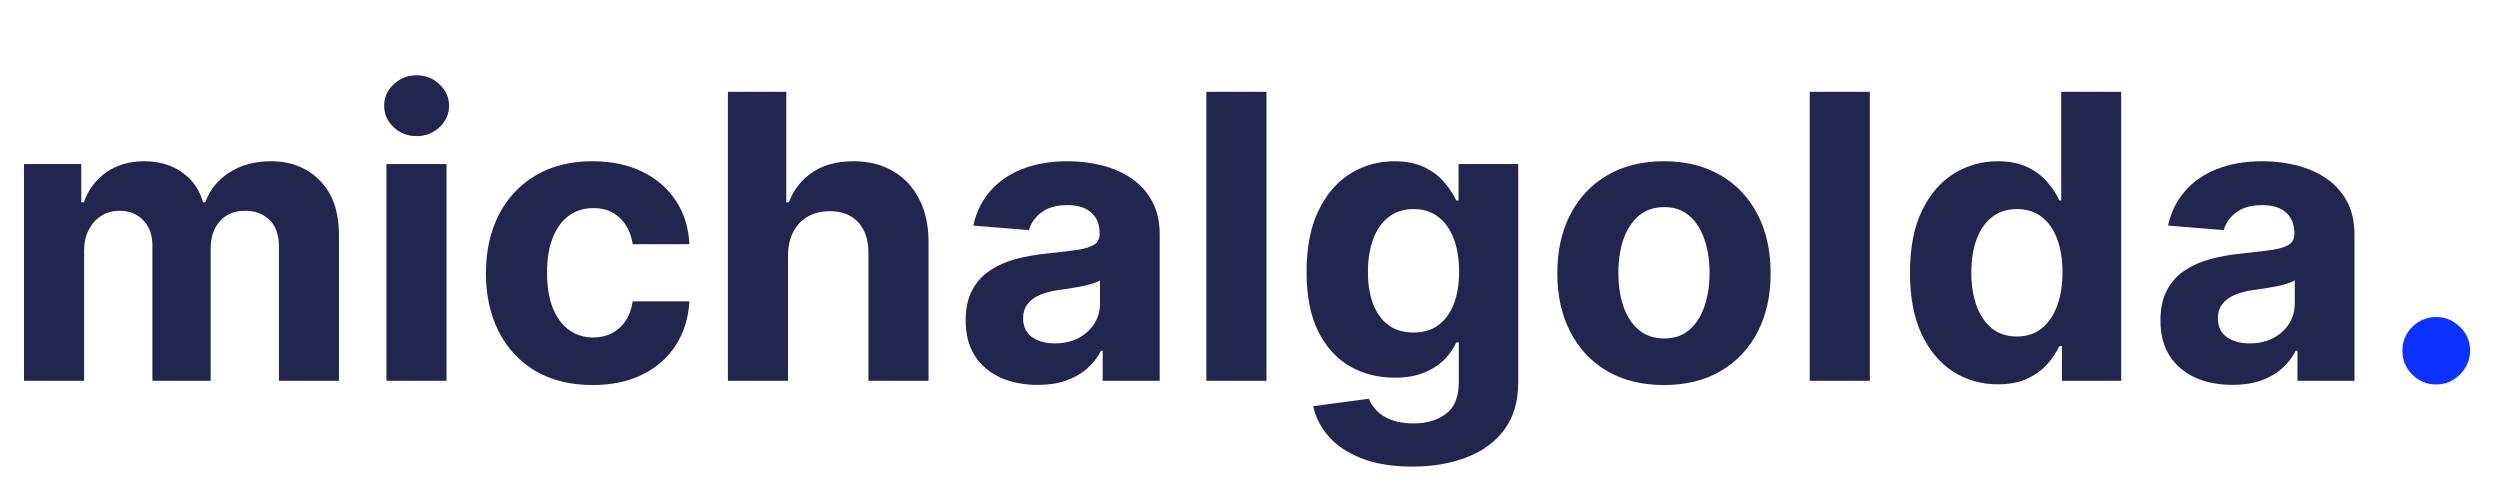 <svg width="151" height="29" viewBox="0 0 151 29" fill="none" xmlns="http://www.w3.org/2000/svg">
<path d="M1.449 23V9.909H4.909V12.219H5.062C5.335 11.452 5.79 10.847 6.426 10.403C7.062 9.96 7.824 9.739 8.71 9.739C9.608 9.739 10.372 9.963 11.003 10.412C11.633 10.855 12.054 11.457 12.264 12.219H12.401C12.668 11.469 13.151 10.869 13.849 10.421C14.554 9.966 15.386 9.739 16.347 9.739C17.568 9.739 18.56 10.128 19.321 10.906C20.088 11.679 20.472 12.776 20.472 14.196V23H16.849V14.912C16.849 14.185 16.656 13.639 16.27 13.276C15.883 12.912 15.401 12.73 14.821 12.73C14.162 12.73 13.648 12.94 13.278 13.361C12.909 13.776 12.724 14.324 12.724 15.006V23H9.205V14.835C9.205 14.193 9.02 13.682 8.651 13.301C8.287 12.921 7.807 12.73 7.21 12.73C6.807 12.73 6.443 12.832 6.119 13.037C5.801 13.236 5.548 13.517 5.361 13.881C5.173 14.239 5.08 14.659 5.08 15.142V23H1.449ZM23.34 23V9.909H26.97V23H23.34ZM25.163 8.222C24.624 8.222 24.16 8.043 23.774 7.685C23.393 7.321 23.203 6.886 23.203 6.381C23.203 5.881 23.393 5.452 23.774 5.094C24.16 4.73 24.624 4.548 25.163 4.548C25.703 4.548 26.163 4.73 26.544 5.094C26.93 5.452 27.124 5.881 27.124 6.381C27.124 6.886 26.93 7.321 26.544 7.685C26.163 8.043 25.703 8.222 25.163 8.222ZM35.793 23.256C34.452 23.256 33.299 22.972 32.333 22.403C31.373 21.829 30.634 21.034 30.117 20.017C29.606 19 29.35 17.829 29.35 16.506C29.35 15.165 29.609 13.989 30.126 12.977C30.648 11.96 31.39 11.168 32.35 10.599C33.31 10.026 34.452 9.739 35.776 9.739C36.918 9.739 37.918 9.946 38.776 10.361C39.634 10.776 40.313 11.358 40.813 12.108C41.313 12.858 41.589 13.739 41.64 14.75H38.214C38.117 14.097 37.861 13.571 37.447 13.173C37.038 12.77 36.501 12.568 35.836 12.568C35.273 12.568 34.782 12.722 34.361 13.028C33.947 13.329 33.623 13.77 33.39 14.349C33.157 14.929 33.041 15.631 33.041 16.454C33.041 17.29 33.154 18 33.381 18.585C33.614 19.171 33.941 19.616 34.361 19.923C34.782 20.23 35.273 20.384 35.836 20.384C36.251 20.384 36.623 20.298 36.952 20.128C37.288 19.957 37.563 19.71 37.779 19.386C38.001 19.057 38.146 18.662 38.214 18.202H41.64C41.583 19.202 41.31 20.082 40.822 20.844C40.339 21.599 39.671 22.19 38.819 22.616C37.967 23.043 36.958 23.256 35.793 23.256ZM47.595 15.432V23H43.965V5.545H47.493V12.219H47.646C47.942 11.446 48.419 10.841 49.078 10.403C49.737 9.96 50.564 9.739 51.558 9.739C52.467 9.739 53.26 9.938 53.936 10.335C54.618 10.727 55.146 11.293 55.521 12.031C55.902 12.764 56.09 13.642 56.084 14.665V23H52.453V15.312C52.459 14.506 52.254 13.878 51.84 13.429C51.43 12.98 50.856 12.756 50.118 12.756C49.624 12.756 49.186 12.861 48.805 13.071C48.43 13.281 48.135 13.588 47.919 13.992C47.709 14.389 47.601 14.869 47.595 15.432ZM62.674 23.247C61.839 23.247 61.094 23.102 60.441 22.812C59.788 22.517 59.271 22.082 58.89 21.509C58.515 20.929 58.327 20.207 58.327 19.344C58.327 18.616 58.461 18.006 58.728 17.511C58.995 17.017 59.359 16.619 59.819 16.318C60.279 16.017 60.802 15.79 61.387 15.636C61.978 15.483 62.597 15.375 63.245 15.312C64.006 15.233 64.62 15.159 65.086 15.091C65.552 15.017 65.89 14.909 66.1 14.767C66.31 14.625 66.415 14.415 66.415 14.136V14.085C66.415 13.546 66.245 13.128 65.904 12.832C65.569 12.537 65.092 12.389 64.472 12.389C63.819 12.389 63.299 12.534 62.913 12.824C62.526 13.108 62.271 13.466 62.146 13.898L58.788 13.625C58.958 12.829 59.293 12.142 59.793 11.562C60.293 10.977 60.938 10.528 61.728 10.216C62.523 9.898 63.444 9.739 64.489 9.739C65.217 9.739 65.913 9.824 66.577 9.994C67.248 10.165 67.842 10.429 68.359 10.787C68.881 11.145 69.293 11.605 69.594 12.168C69.896 12.724 70.046 13.392 70.046 14.171V23H66.603V21.185H66.501C66.29 21.594 66.009 21.954 65.657 22.267C65.305 22.574 64.881 22.815 64.387 22.991C63.893 23.162 63.322 23.247 62.674 23.247ZM63.714 20.741C64.248 20.741 64.719 20.636 65.129 20.426C65.538 20.21 65.859 19.921 66.092 19.557C66.325 19.193 66.441 18.781 66.441 18.321V16.932C66.327 17.006 66.171 17.074 65.972 17.136C65.779 17.193 65.56 17.247 65.316 17.298C65.072 17.344 64.827 17.386 64.583 17.426C64.339 17.46 64.117 17.491 63.918 17.52C63.492 17.582 63.12 17.682 62.802 17.818C62.484 17.954 62.236 18.139 62.06 18.372C61.884 18.599 61.796 18.884 61.796 19.224C61.796 19.719 61.975 20.097 62.333 20.358C62.697 20.614 63.157 20.741 63.714 20.741ZM76.494 5.545V23H72.863V5.545H76.494ZM85.3 28.182C84.124 28.182 83.115 28.02 82.274 27.696C81.439 27.378 80.774 26.943 80.28 26.392C79.785 25.841 79.465 25.222 79.317 24.534L82.675 24.082C82.777 24.344 82.939 24.588 83.16 24.815C83.382 25.043 83.675 25.224 84.038 25.361C84.408 25.503 84.856 25.574 85.385 25.574C86.175 25.574 86.825 25.381 87.337 24.994C87.854 24.614 88.112 23.974 88.112 23.077V20.682H87.959C87.8 21.046 87.561 21.389 87.243 21.713C86.925 22.037 86.516 22.301 86.016 22.506C85.516 22.71 84.919 22.812 84.226 22.812C83.243 22.812 82.348 22.585 81.541 22.131C80.74 21.671 80.101 20.969 79.624 20.026C79.152 19.077 78.916 17.878 78.916 16.429C78.916 14.946 79.158 13.707 79.641 12.713C80.124 11.719 80.766 10.974 81.567 10.48C82.374 9.986 83.257 9.739 84.217 9.739C84.95 9.739 85.564 9.864 86.058 10.114C86.553 10.358 86.95 10.665 87.251 11.034C87.558 11.398 87.794 11.756 87.959 12.108H88.095V9.909H91.7V23.128C91.7 24.241 91.428 25.173 90.882 25.923C90.337 26.673 89.581 27.236 88.615 27.611C87.655 27.991 86.55 28.182 85.3 28.182ZM85.376 20.085C85.962 20.085 86.456 19.94 86.859 19.651C87.269 19.355 87.581 18.935 87.797 18.389C88.019 17.838 88.129 17.179 88.129 16.412C88.129 15.645 88.021 14.98 87.805 14.418C87.59 13.849 87.277 13.409 86.868 13.097C86.459 12.784 85.962 12.628 85.376 12.628C84.78 12.628 84.277 12.79 83.868 13.114C83.459 13.432 83.149 13.875 82.939 14.443C82.729 15.011 82.624 15.668 82.624 16.412C82.624 17.168 82.729 17.821 82.939 18.372C83.155 18.918 83.465 19.341 83.868 19.642C84.277 19.938 84.78 20.085 85.376 20.085ZM100.504 23.256C99.18 23.256 98.035 22.974 97.07 22.412C96.109 21.844 95.368 21.054 94.845 20.043C94.322 19.026 94.061 17.847 94.061 16.506C94.061 15.153 94.322 13.972 94.845 12.96C95.368 11.943 96.109 11.153 97.07 10.591C98.035 10.023 99.18 9.739 100.504 9.739C101.828 9.739 102.97 10.023 103.93 10.591C104.896 11.153 105.641 11.943 106.163 12.96C106.686 13.972 106.947 15.153 106.947 16.506C106.947 17.847 106.686 19.026 106.163 20.043C105.641 21.054 104.896 21.844 103.93 22.412C102.97 22.974 101.828 23.256 100.504 23.256ZM100.521 20.443C101.124 20.443 101.626 20.273 102.03 19.932C102.433 19.585 102.737 19.114 102.942 18.517C103.152 17.921 103.257 17.241 103.257 16.48C103.257 15.719 103.152 15.04 102.942 14.443C102.737 13.847 102.433 13.375 102.03 13.028C101.626 12.682 101.124 12.508 100.521 12.508C99.913 12.508 99.402 12.682 98.987 13.028C98.578 13.375 98.269 13.847 98.058 14.443C97.854 15.04 97.751 15.719 97.751 16.48C97.751 17.241 97.854 17.921 98.058 18.517C98.269 19.114 98.578 19.585 98.987 19.932C99.402 20.273 99.913 20.443 100.521 20.443ZM112.939 5.545V23H109.308V5.545H112.939ZM120.671 23.213C119.677 23.213 118.776 22.957 117.969 22.446C117.168 21.929 116.532 21.171 116.06 20.171C115.594 19.165 115.362 17.932 115.362 16.472C115.362 14.972 115.603 13.724 116.086 12.73C116.569 11.73 117.211 10.983 118.012 10.489C118.819 9.989 119.702 9.739 120.663 9.739C121.396 9.739 122.006 9.864 122.495 10.114C122.989 10.358 123.387 10.665 123.688 11.034C123.995 11.398 124.228 11.756 124.387 12.108H124.498V5.545H128.12V23H124.54V20.903H124.387C124.217 21.267 123.975 21.628 123.663 21.986C123.356 22.338 122.955 22.631 122.461 22.864C121.972 23.097 121.376 23.213 120.671 23.213ZM121.822 20.324C122.407 20.324 122.901 20.165 123.305 19.847C123.714 19.523 124.026 19.071 124.242 18.491C124.464 17.912 124.575 17.233 124.575 16.454C124.575 15.676 124.467 15 124.251 14.426C124.035 13.852 123.722 13.409 123.313 13.097C122.904 12.784 122.407 12.628 121.822 12.628C121.225 12.628 120.722 12.79 120.313 13.114C119.904 13.438 119.594 13.886 119.384 14.46C119.174 15.034 119.069 15.699 119.069 16.454C119.069 17.216 119.174 17.889 119.384 18.474C119.6 19.054 119.91 19.509 120.313 19.838C120.722 20.162 121.225 20.324 121.822 20.324ZM134.838 23.247C134.003 23.247 133.259 23.102 132.605 22.812C131.952 22.517 131.435 22.082 131.054 21.509C130.679 20.929 130.491 20.207 130.491 19.344C130.491 18.616 130.625 18.006 130.892 17.511C131.159 17.017 131.523 16.619 131.983 16.318C132.443 16.017 132.966 15.79 133.551 15.636C134.142 15.483 134.761 15.375 135.409 15.312C136.17 15.233 136.784 15.159 137.25 15.091C137.716 15.017 138.054 14.909 138.264 14.767C138.474 14.625 138.58 14.415 138.58 14.136V14.085C138.58 13.546 138.409 13.128 138.068 12.832C137.733 12.537 137.256 12.389 136.636 12.389C135.983 12.389 135.463 12.534 135.077 12.824C134.69 13.108 134.435 13.466 134.31 13.898L130.952 13.625C131.122 12.829 131.457 12.142 131.957 11.562C132.457 10.977 133.102 10.528 133.892 10.216C134.688 9.898 135.608 9.739 136.653 9.739C137.381 9.739 138.077 9.824 138.741 9.994C139.412 10.165 140.006 10.429 140.523 10.787C141.045 11.145 141.457 11.605 141.759 12.168C142.06 12.724 142.21 13.392 142.21 14.171V23H138.767V21.185H138.665C138.455 21.594 138.173 21.954 137.821 22.267C137.469 22.574 137.045 22.815 136.551 22.991C136.057 23.162 135.486 23.247 134.838 23.247ZM135.878 20.741C136.412 20.741 136.884 20.636 137.293 20.426C137.702 20.21 138.023 19.921 138.256 19.557C138.489 19.193 138.605 18.781 138.605 18.321V16.932C138.491 17.006 138.335 17.074 138.136 17.136C137.943 17.193 137.724 17.247 137.48 17.298C137.236 17.344 136.991 17.386 136.747 17.426C136.503 17.46 136.281 17.491 136.082 17.52C135.656 17.582 135.284 17.682 134.966 17.818C134.648 17.954 134.401 18.139 134.224 18.372C134.048 18.599 133.96 18.884 133.96 19.224C133.96 19.719 134.139 20.097 134.497 20.358C134.861 20.614 135.321 20.741 135.878 20.741Z" fill="#22264F"/>
<path d="M147.149 23.222C146.587 23.222 146.104 23.023 145.7 22.625C145.303 22.222 145.104 21.739 145.104 21.176C145.104 20.619 145.303 20.142 145.7 19.744C146.104 19.347 146.587 19.148 147.149 19.148C147.695 19.148 148.172 19.347 148.581 19.744C148.99 20.142 149.195 20.619 149.195 21.176C149.195 21.551 149.098 21.895 148.905 22.207C148.717 22.514 148.47 22.761 148.163 22.949C147.857 23.131 147.518 23.222 147.149 23.222Z" fill="#0B32FF"/>
</svg>

